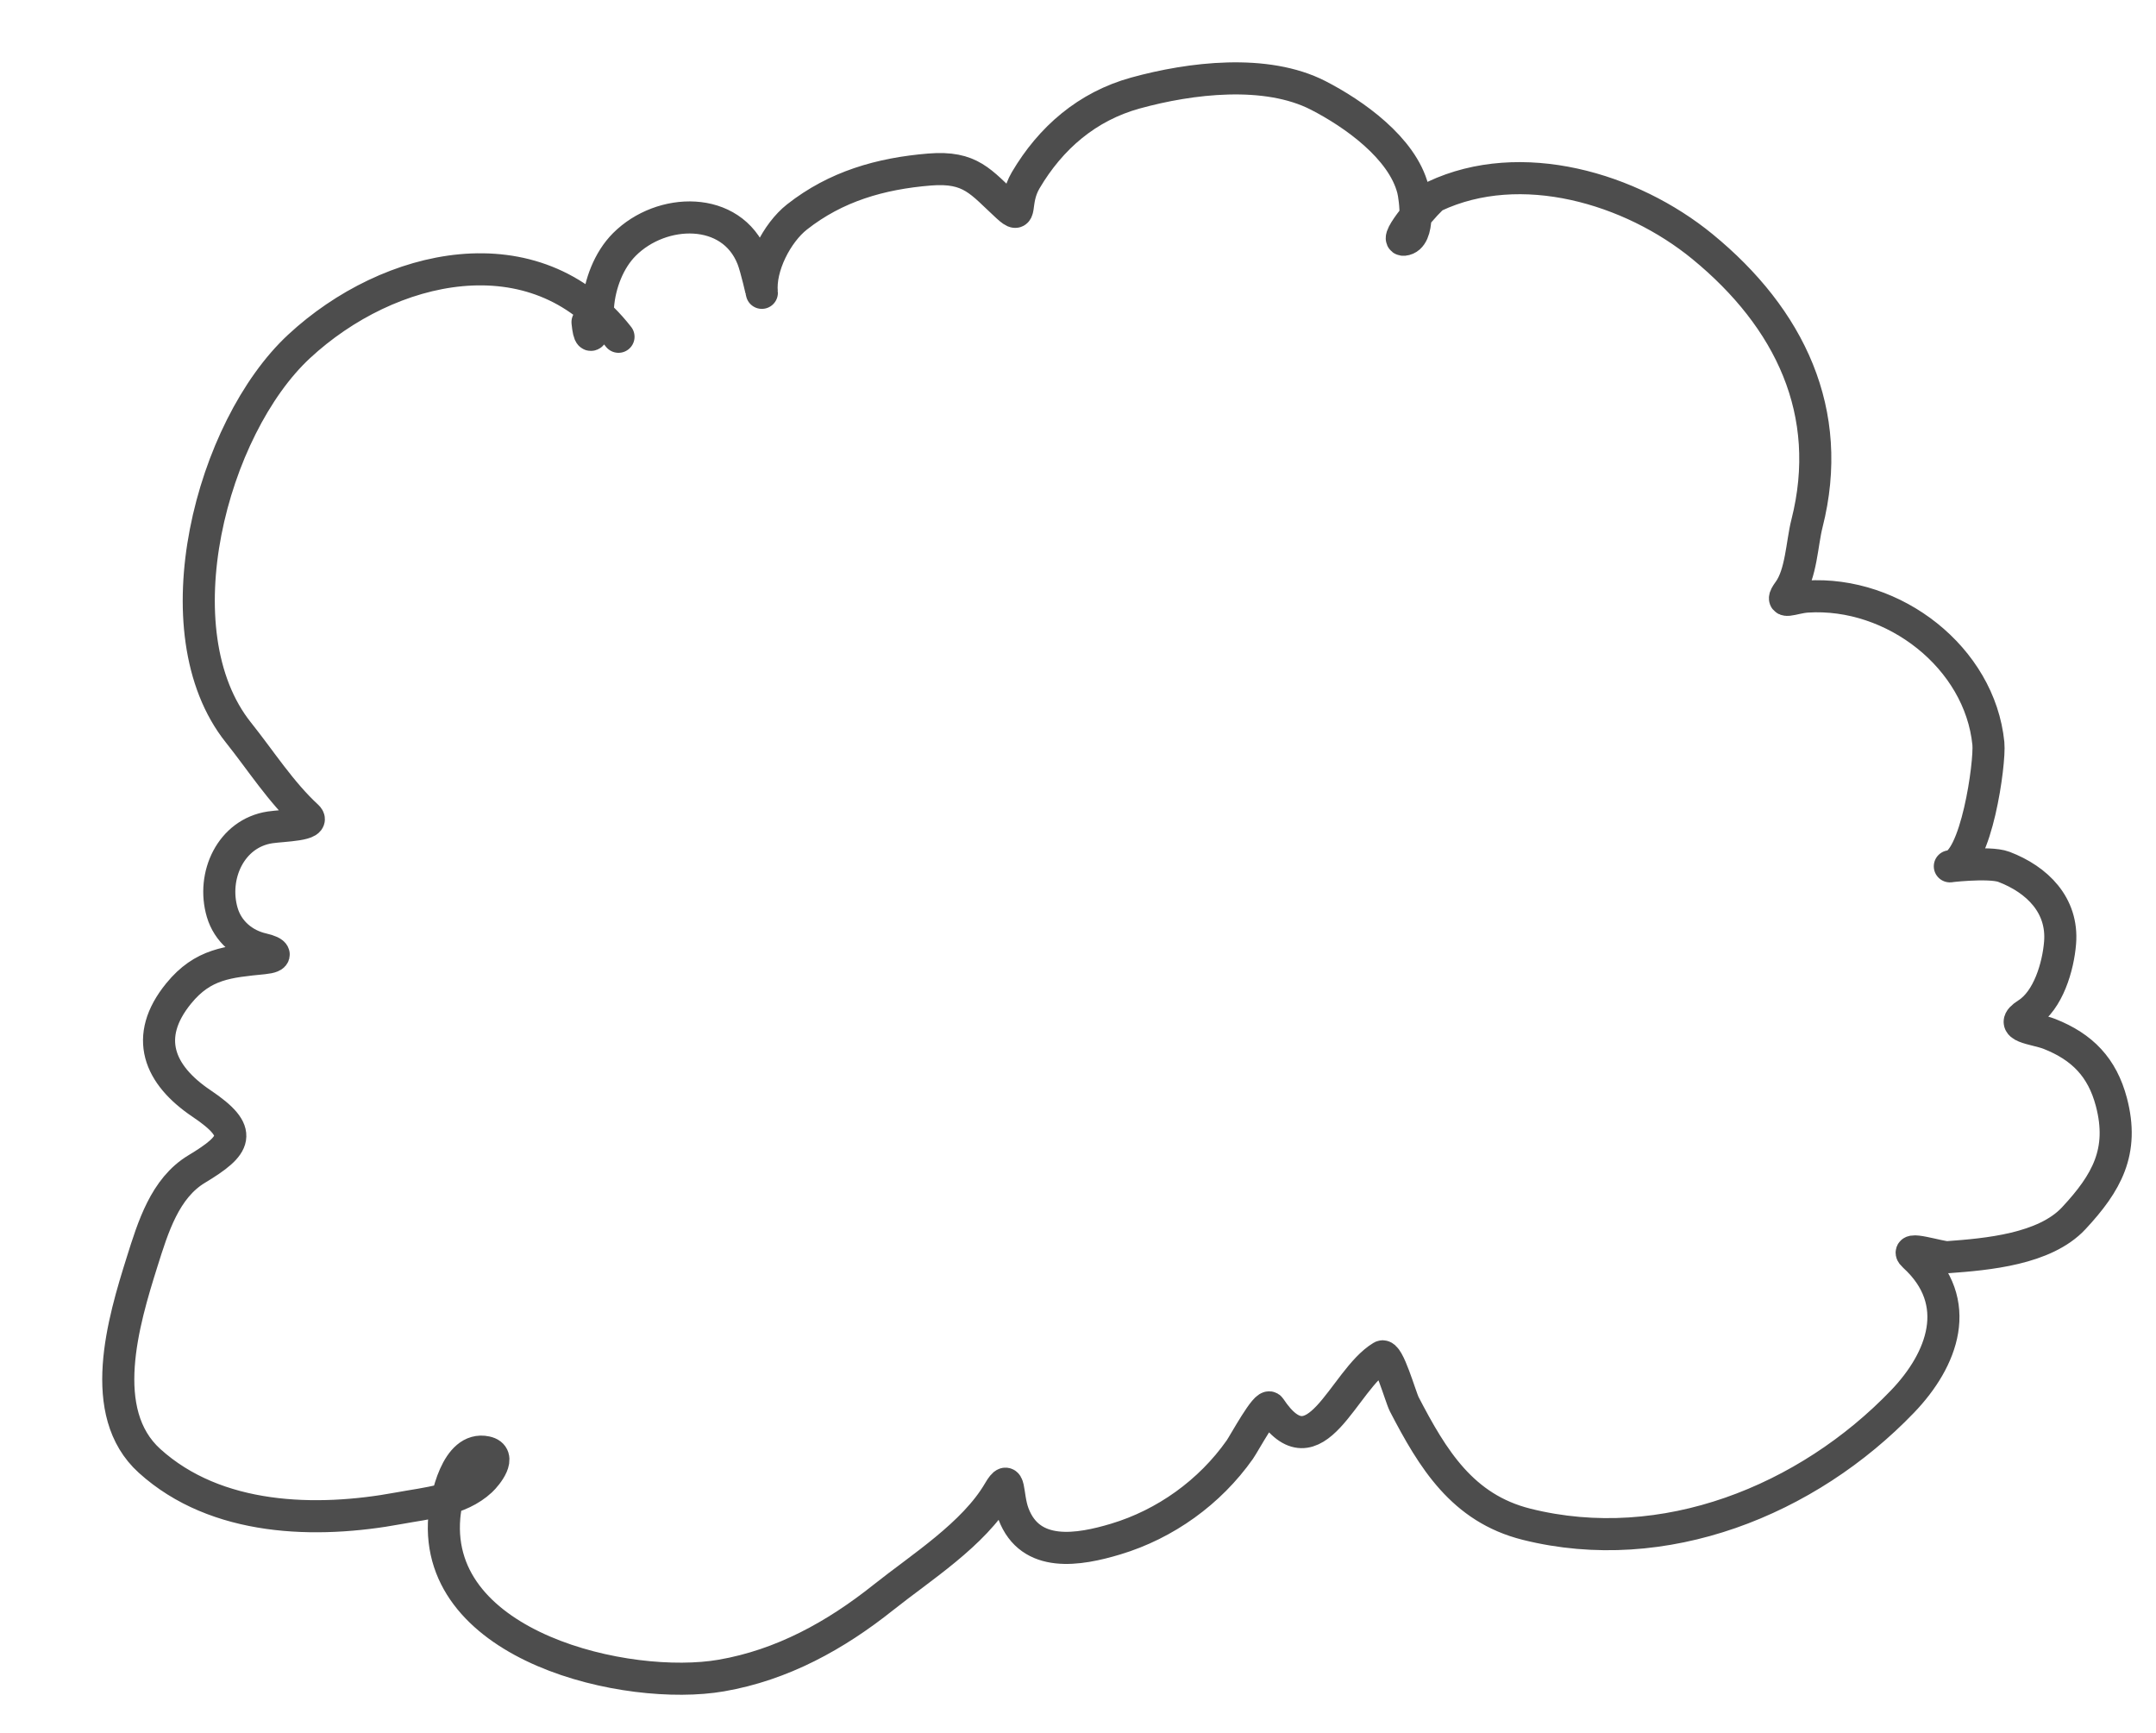 <svg width="167.999" height="135" viewBox="0 0 167.999 135" fill="none" xmlns="http://www.w3.org/2000/svg" xmlns:xlink="http://www.w3.org/1999/xlink">
	<desc>
			Created with Pixso.
	</desc>
	<defs/>
	<path id="Vector 1547" d="M48.195 26.235C41.679 17.908 30.317 20.485 23.307 26.984C16.481 33.314 12.286 49.185 18.58 57.067C20.331 59.259 21.873 61.695 23.938 63.6C24.674 64.28 22.046 64.305 21.055 64.452C17.989 64.907 16.479 68.223 17.316 71.076C17.756 72.573 18.984 73.602 20.466 73.937C21.488 74.168 21.712 74.529 20.537 74.647C17.78 74.923 15.819 75.071 13.929 77.383C11.14 80.796 12.399 83.744 15.705 85.965C19.047 88.21 18.429 89.2 15.319 91.075C12.854 92.561 11.929 95.577 11.076 98.288C9.6 102.976 7.498 110.043 11.65 113.803C16.849 118.512 24.631 118.694 31.098 117.492C33.246 117.093 35.803 116.91 37.482 115.342C37.935 114.919 39.165 113.401 37.875 113.126C35.574 112.634 34.74 116.759 34.62 118.19C33.771 128.328 48.907 131.789 56.208 130.527C60.951 129.707 65.1 127.417 68.825 124.449C71.757 122.113 75.882 119.522 77.825 116.197C78.762 114.592 78.419 116.464 78.969 117.927C80.284 121.425 84.079 120.755 86.94 119.895C90.806 118.733 94.27 116.248 96.605 112.934C96.947 112.449 98.676 109.238 98.966 109.676C102.514 115.025 104.638 107.499 107.673 105.679C108.181 105.375 109.131 108.833 109.424 109.397C111.64 113.66 113.951 117.489 118.949 118.741C129.648 121.42 140.852 116.884 148.253 109.174C151.37 105.927 153.091 101.438 149.144 97.841C148.19 96.97 151.2 97.978 151.763 97.937C154.856 97.712 159.336 97.323 161.589 94.905C164.156 92.149 165.539 89.705 164.523 85.851C163.813 83.156 162.254 81.554 159.698 80.545C158.573 80.101 156.31 80.019 157.956 78.978C159.608 77.933 160.375 75.3 160.525 73.444C160.76 70.516 158.75 68.522 156.15 67.53C154.978 67.083 151.374 67.547 151.977 67.487C153.983 67.286 155.086 59.42 154.937 57.918C154.271 51.242 147.586 46.04 140.804 46.474C139.68 46.547 138.529 47.215 139.38 46.053C140.358 44.721 140.408 42.33 140.8 40.789C143.007 32.105 139.441 24.77 132.665 19.216C127.089 14.645 118.499 12.132 111.787 15.287C111.354 15.49 108.536 18.762 109.388 18.677C110.688 18.547 110.272 15.425 110.096 14.739C109.268 11.52 105.481 8.852 102.718 7.434C98.647 5.346 92.757 6.066 88.479 7.246C84.709 8.285 81.868 10.745 79.923 14.044C78.892 15.793 79.766 17.254 78.489 16.083C76.419 14.185 75.659 12.941 72.422 13.207C68.608 13.52 65.129 14.519 62.1 16.904C60.549 18.125 59.161 20.775 59.364 22.812C59.367 22.844 58.937 20.883 58.635 20.119C57.005 16.005 51.55 16.145 48.655 19.043C47.435 20.264 46.738 22.122 46.6 23.834C46.528 24.729 46.027 27.578 45.78 25.094" stroke="#4D4D4D" stroke-opacity="1" stroke-width="2.5" stroke-linejoin="round" stroke-linecap="round"/>
</svg>
